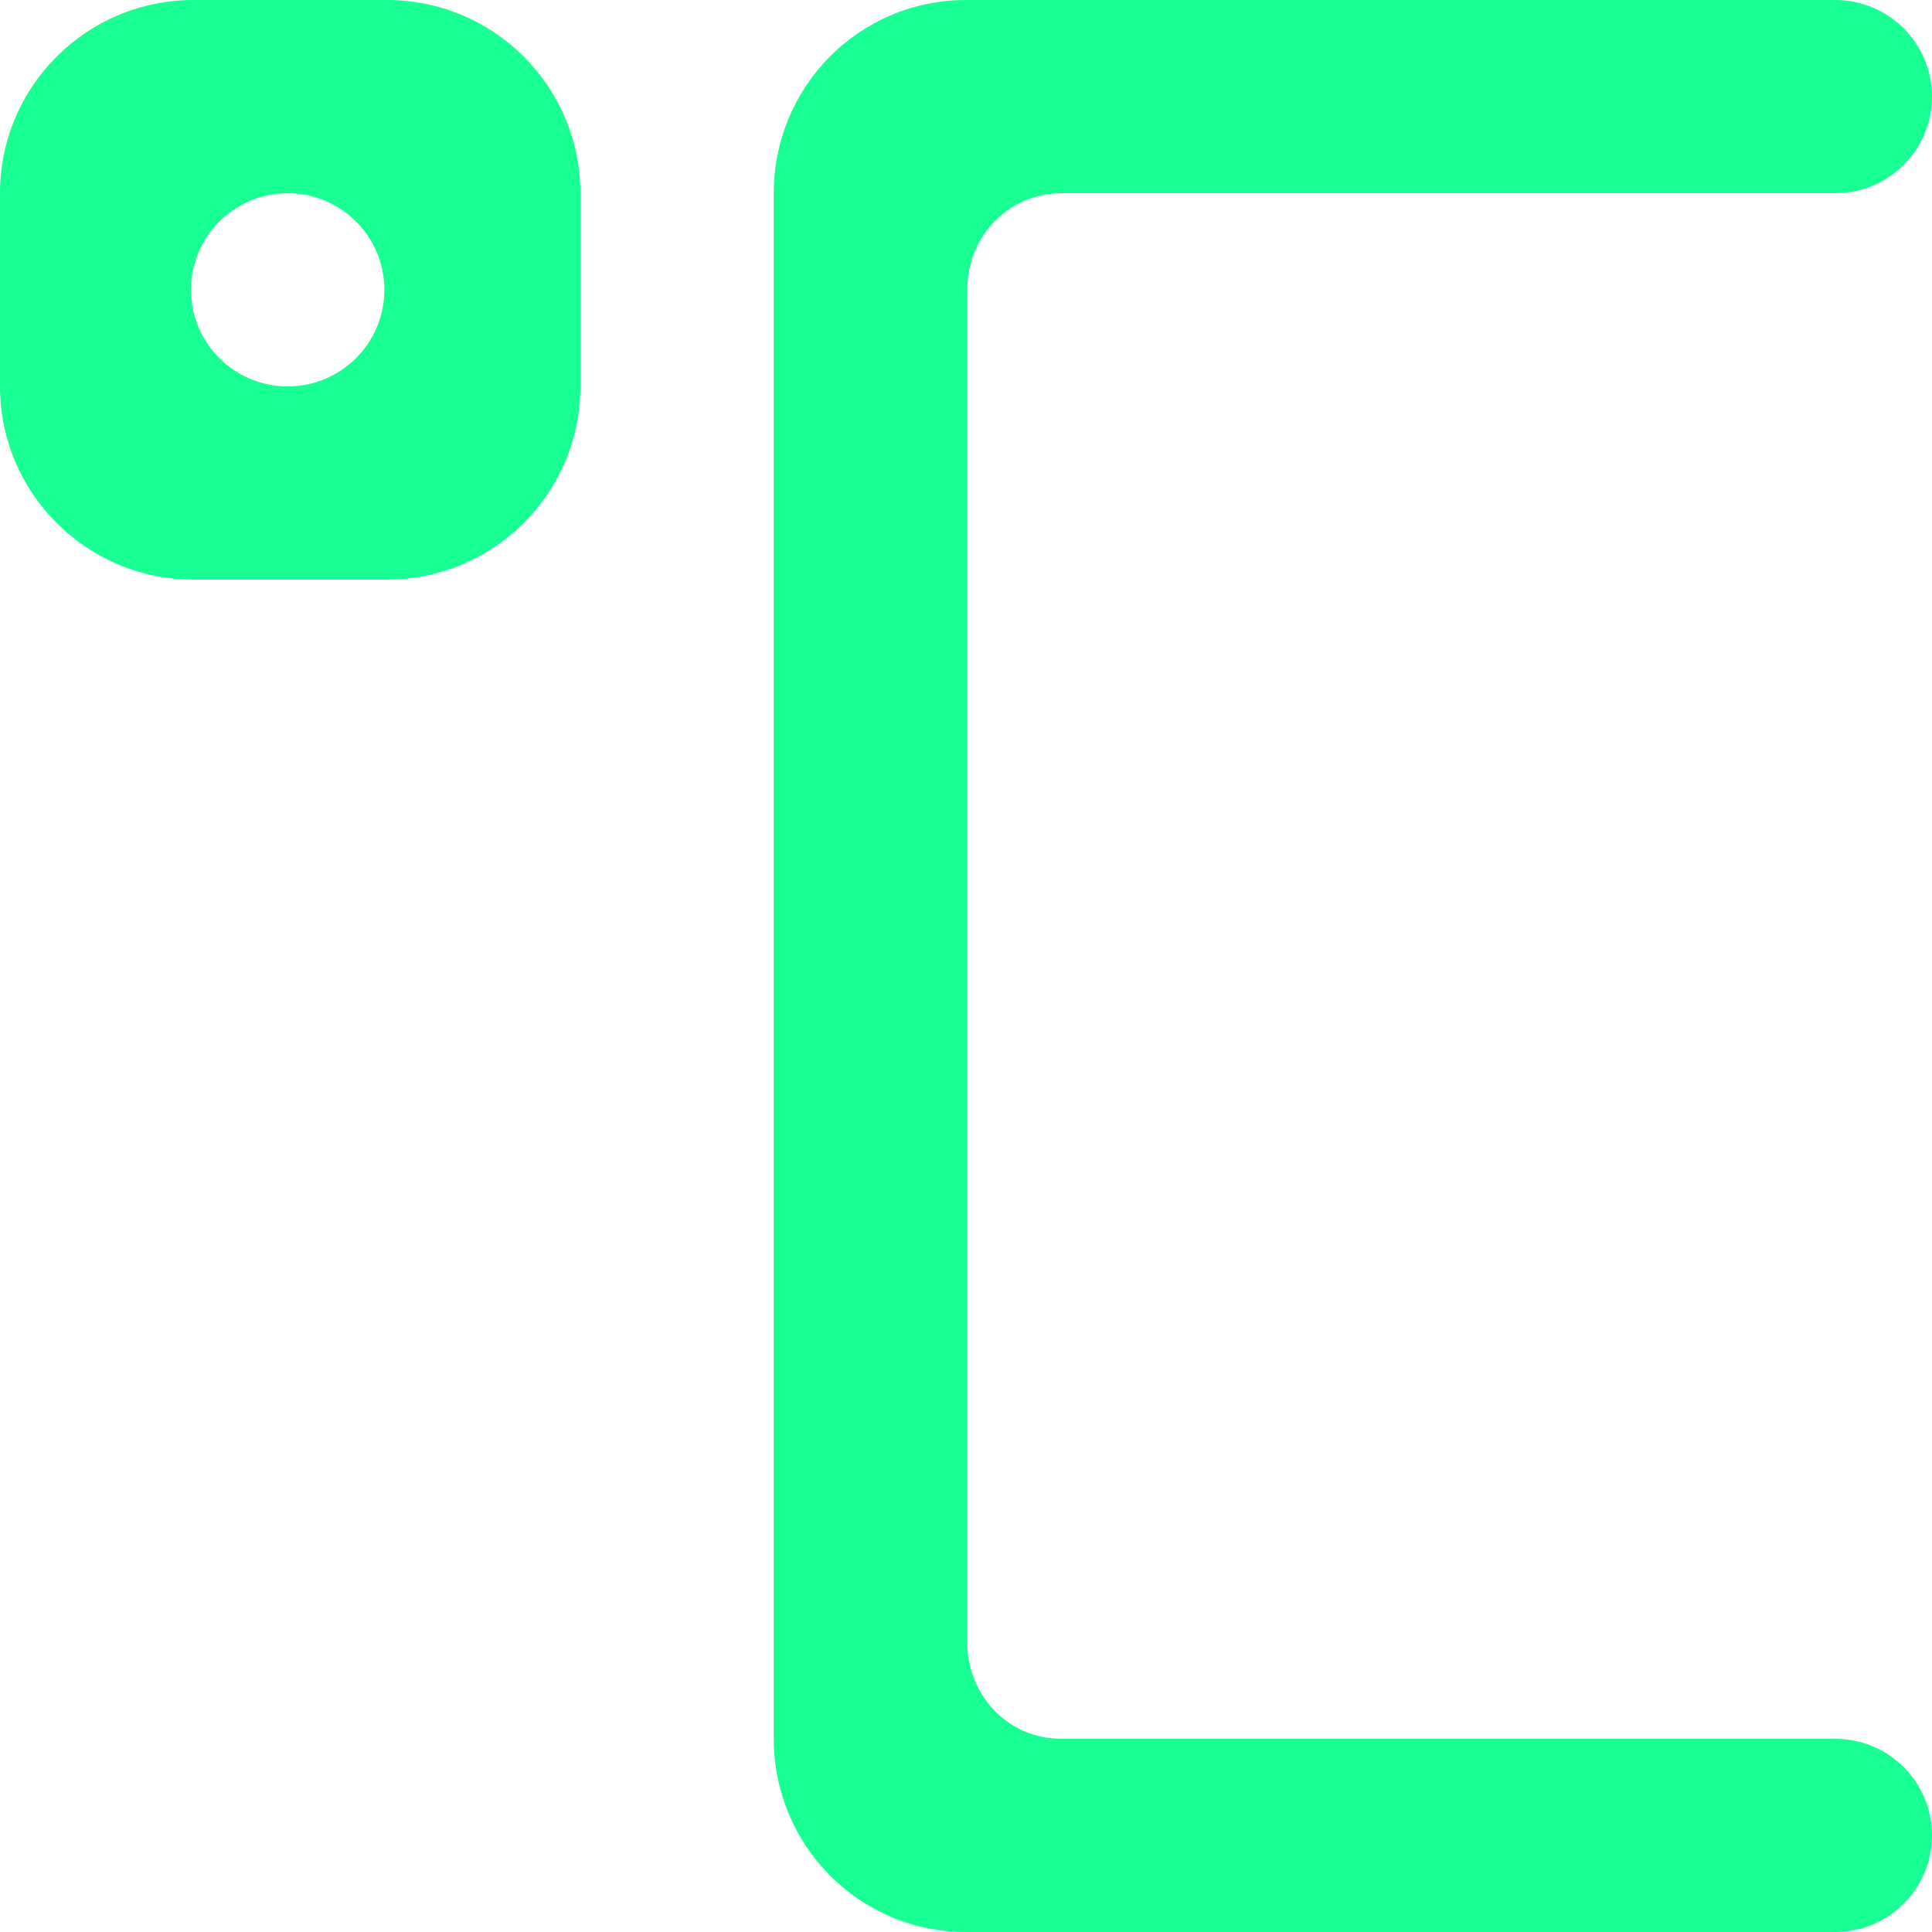 <?xml version="1.0" encoding="UTF-8" standalone="no"?>
<svg width="20px" height="20px" viewBox="0 0 20 20" version="1.1" xmlns="http://www.w3.org/2000/svg" xmlns:xlink="http://www.w3.org/1999/xlink">
    <!-- Generator: Sketch 3.8.1 (29687) - http://www.bohemiancoding.com/sketch -->
    <title>celcius [#1220]</title>
    <desc>Created with Sketch.</desc>
    <defs></defs>
    <g id="Page-1" stroke="none" stroke-width="1" fill="none" fill-rule="evenodd">
        <g id="Dribbble-Dark-Preview" transform="translate(-140, -2719)" fill="#18FF94">
            <g id="icons" transform="translate(56, 160)">
                <path d="M104,2578 C104,2578.552 103.551,2579 102.999,2579 L94,2579 C92.895,2579 92.01,2578.104 92.01,2577 L92.01,2561 C92.01,2559.895 92.895,2559 94,2559 L102.999,2559 C103.551,2559 104,2559.448 104,2560 C104,2560.552 103.551,2561 102.999,2561 L94.988,2561 C94.436,2561 94.013,2561.448 94.013,2562 L94.013,2576 C94.013,2576.552 94.436,2577 94.988,2577 L102.999,2577 C103.551,2577 104,2577.448 104,2578 M86.978,2563 C86.425,2563 85.977,2562.552 85.977,2562 C85.977,2561.448 86.425,2561 86.978,2561 C87.531,2561 87.979,2561.448 87.979,2562 C87.979,2562.552 87.531,2563 86.978,2563 M88.005,2559 L86.003,2559 C84.897,2559 84,2559.895 84,2561 L84,2563 C84,2564.104 84.897,2565 86.003,2565 L88.005,2565 C89.112,2565 90.008,2564.104 90.008,2563 L90.008,2561 C90.008,2559.895 89.112,2559 88.005,2559" id="celcius-[#1220]"></path>
            </g>
        </g>
    </g>
</svg>